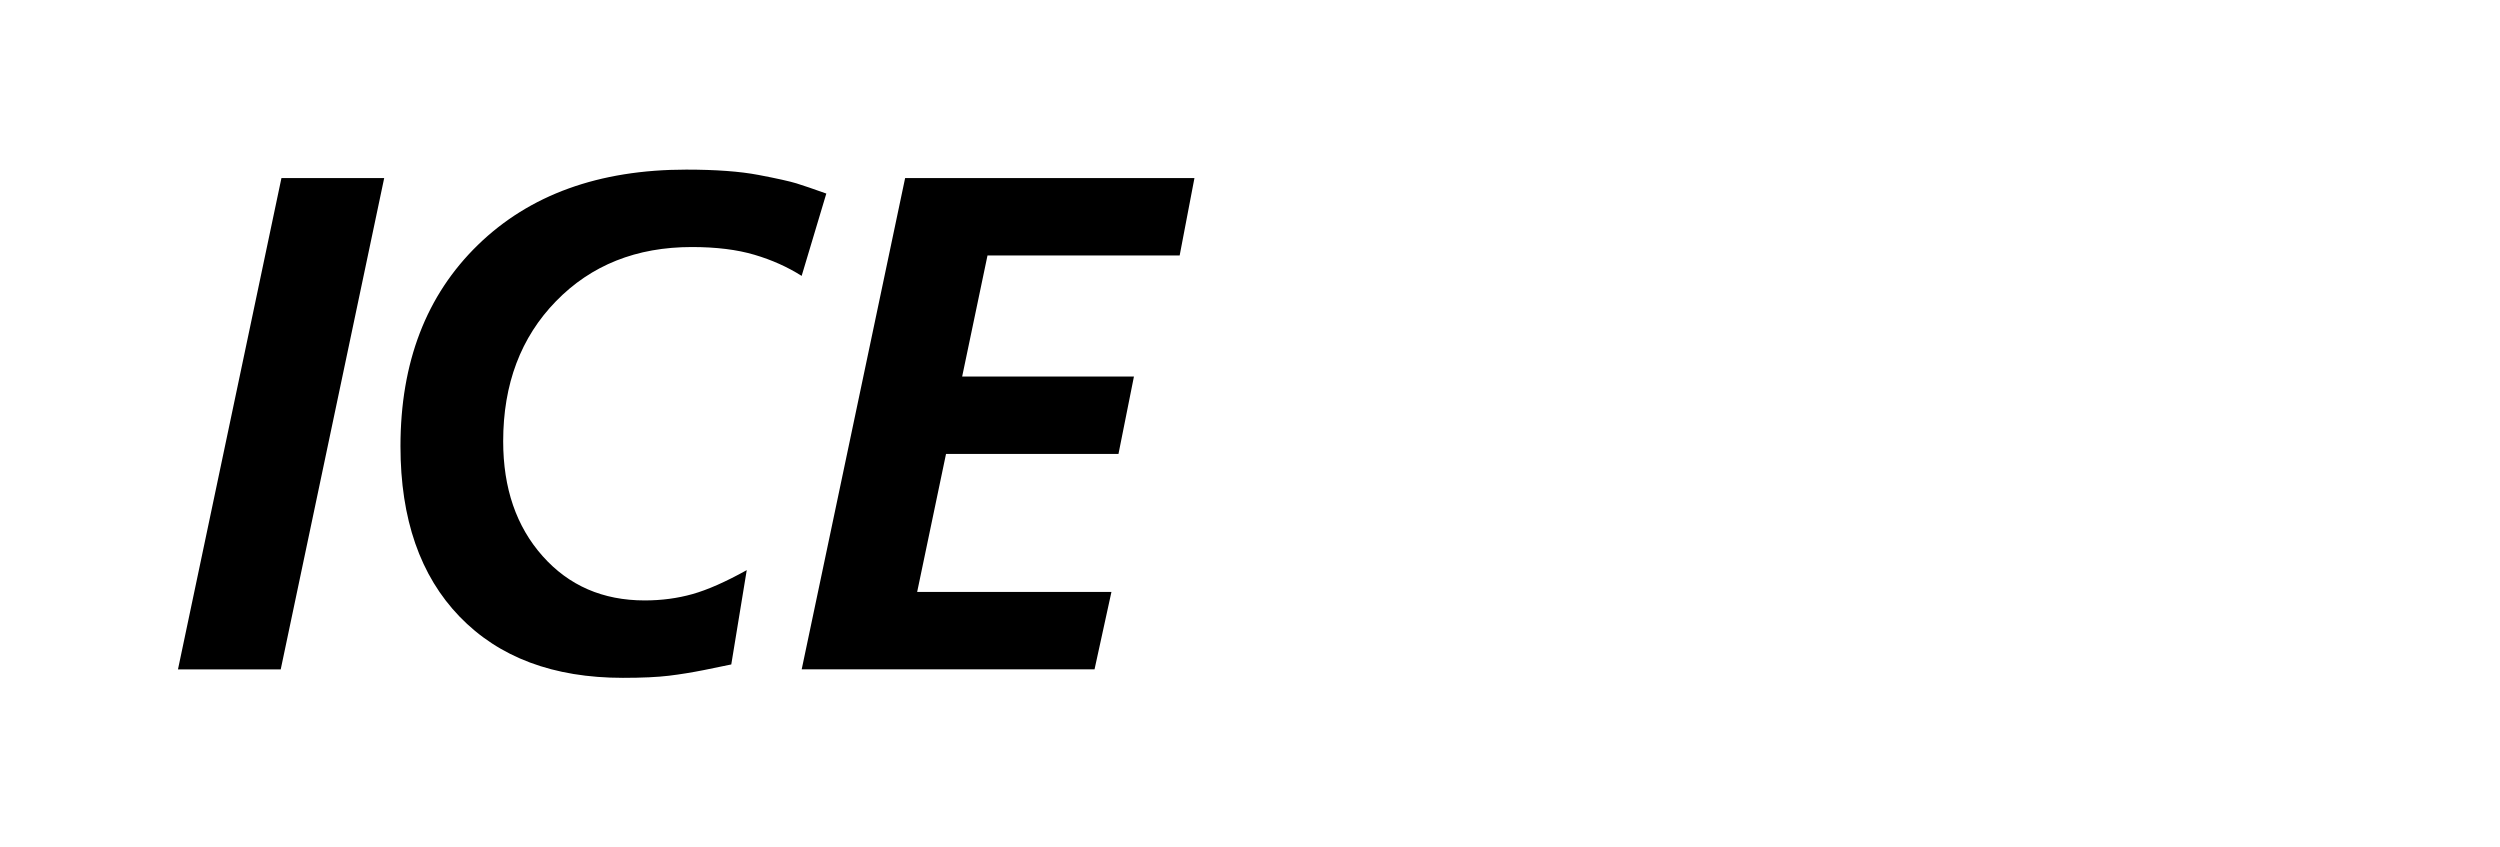 <?xml version="1.0" encoding="utf-8"?>
<!-- Generator: Adobe Illustrator 19.2.1, SVG Export Plug-In . SVG Version: 6.00 Build 0)  -->
<svg version="1.1" id="Ebene_1" xmlns="http://www.w3.org/2000/svg" xmlns:xlink="http://www.w3.org/1999/xlink" x="0px" y="0px"
	 width="59px" height="20px" viewBox="0 0 59 20" enable-background="new 0 0 59 20" xml:space="preserve">
<path id="_x201C__1_" d="M6.642,4.202h2.425L6.625,15.798H4.2L6.642,4.202z M18.919,6.511
	c-0.332-0.21-0.703-0.377-1.113-0.498c-0.41-0.122-0.903-0.183-1.479-0.183
	c-1.307,0-2.376,0.426-3.206,1.279c-0.831,0.853-1.246,1.955-1.246,3.306
	c0,1.108,0.31,2.01,0.93,2.708c0.62,0.698,1.423,1.047,2.409,1.047
	c0.399,0,0.775-0.05,1.13-0.15c0.354-0.1,0.781-0.288,1.279-0.565
	l-0.365,2.226c-0.155,0.033-0.371,0.078-0.648,0.133
	c-0.277,0.055-0.551,0.1-0.822,0.133c-0.271,0.033-0.634,0.05-1.088,0.05
	c-1.639,0-2.924-0.482-3.854-1.445c-0.93-0.964-1.395-2.304-1.395-4.02
	c0-1.982,0.609-3.566,1.827-4.751s2.857-1.778,4.917-1.778
	c0.698,0,1.265,0.042,1.703,0.125c0.437,0.083,0.736,0.15,0.897,0.199
	c0.161,0.05,0.396,0.13,0.706,0.241L18.919,6.511z M21.361,4.202h6.828
	l-0.349,1.827h-4.535l-0.598,2.857h4.054l-0.365,1.827h-4.07l-0.681,3.256h4.585
	l-0.399,1.827h-6.911L21.361,4.202z"/>
</svg>
